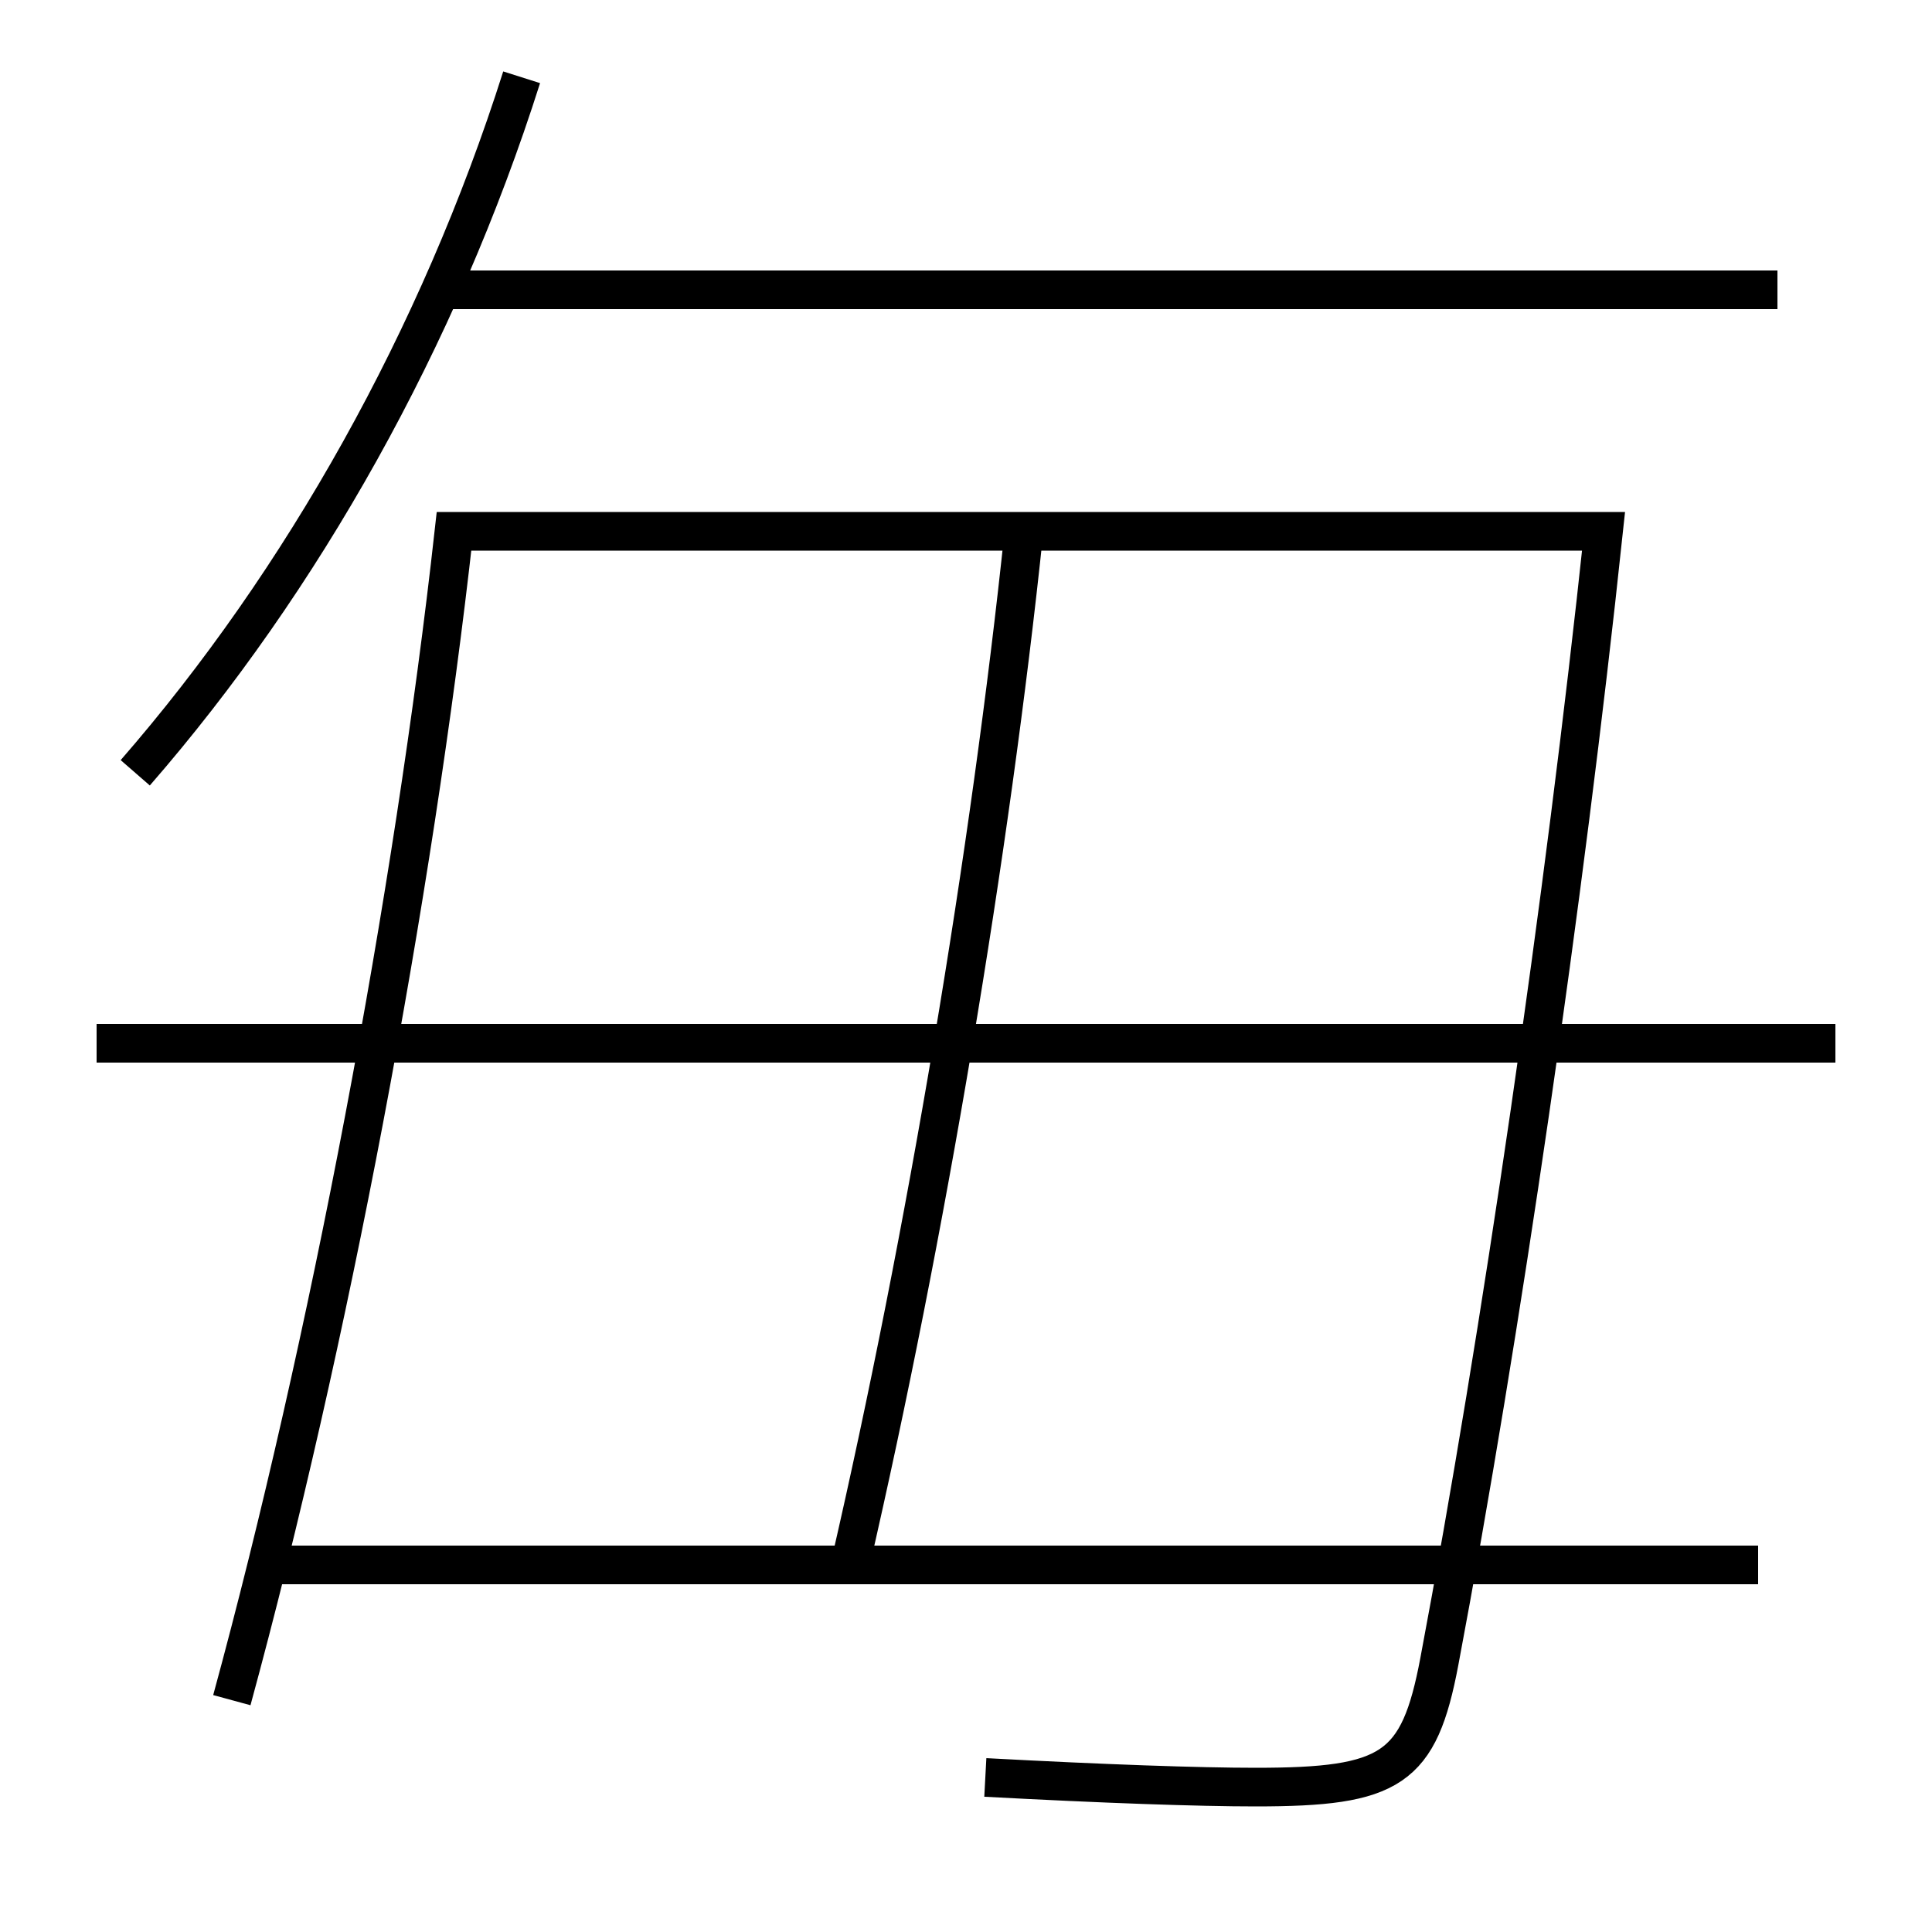 <?xml version='1.0' encoding='utf-8'?>
<svg xmlns="http://www.w3.org/2000/svg" height="100px" version="1.0" viewBox="0 0 100 100" width="100px" x="0px" y="0px">
<line fill="none" stroke="#000000" stroke-width="2" x1="92" x2="22.5" y1="15" y2="15" /><line fill="none" stroke="#000000" stroke-width="2" x1="5" x2="95" y1="54" y2="54" /><line fill="none" stroke="#000000" stroke-width="2" x1="14" x2="91" y1="81" y2="81" /><path d="M7,40 c8.638,-9.923 15.715,-22.503 20,-36" fill="none" stroke="#000000" stroke-width="2" /><path d="M12,88 c5.025,-18.436 9.391,-41.544 11.5,-60.5 h59.5 c-2.037,19.166 -5.311,41.593 -8.5,58.5 c-1.055,5.593 -2.481,6.5 -9.5,6.5 c-2.953,0 -7.833,-0.169 -14,-0.5" fill="none" stroke="#000000" stroke-width="2" /><path d="M44,81 c3.929,-17.038 7.261,-36.894 9,-53.5" fill="none" stroke="#000000" stroke-width="2" /></svg>